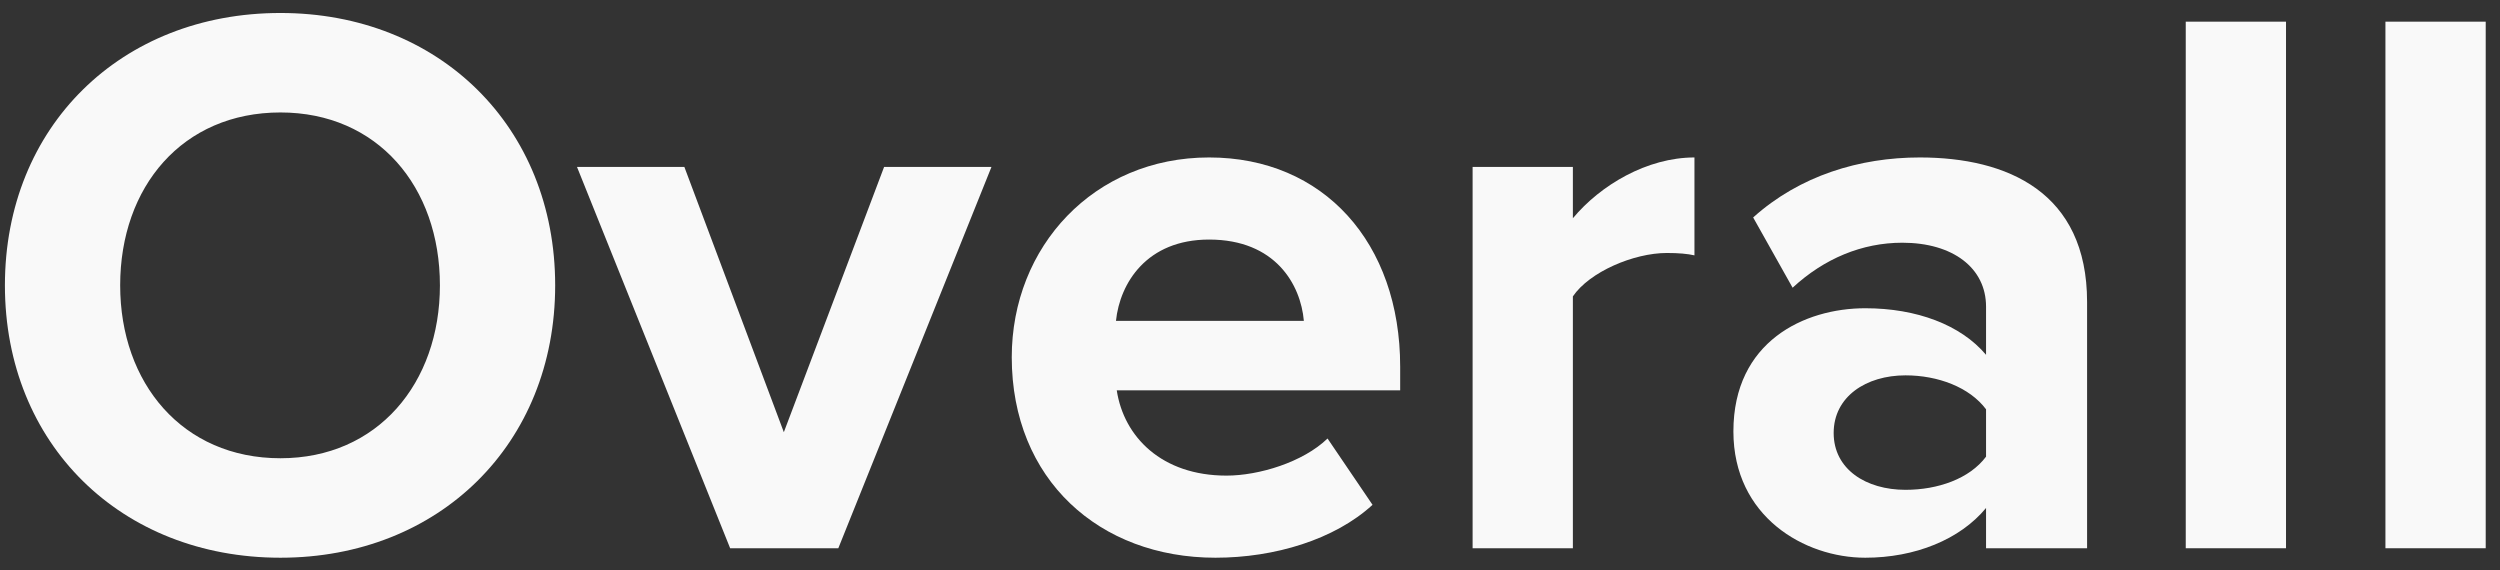 <svg width="114" height="26" viewBox="0 0 114 26" fill="none" xmlns="http://www.w3.org/2000/svg">
<rect x="0" y="0" width="114" height="26" fill="#333333" stroke="none"/>
<path d="M12.788 25.432C20.024 25.432 25.316 20.248 25.316 13.012C25.316 5.776 20.024 0.592 12.788 0.592C5.516 0.592 0.224 5.776 0.224 13.012C0.224 20.248 5.516 25.432 12.788 25.432ZM12.788 20.896C8.324 20.896 5.48 17.476 5.48 13.012C5.48 8.512 8.324 5.128 12.788 5.128C17.216 5.128 20.06 8.512 20.06 13.012C20.06 17.476 17.216 20.896 12.788 20.896Z" fill="#F9F9F9"/>
<path d="M38.227 25L45.211 7.612H40.315L35.743 19.708L31.207 7.612H26.311L33.295 25H38.227Z" fill="#F9F9F9"/>
<path d="M55.424 25.432C58.124 25.432 60.86 24.604 62.588 23.02L60.536 19.996C59.42 21.076 57.404 21.688 55.928 21.688C52.976 21.688 51.248 19.924 50.924 17.8H63.848V16.72C63.848 11.068 60.356 7.18 55.136 7.18C49.88 7.18 46.136 11.248 46.136 16.288C46.136 21.868 50.132 25.432 55.424 25.432ZM59.456 14.632H50.888C51.068 12.904 52.292 10.924 55.136 10.924C58.16 10.924 59.312 12.976 59.456 14.632Z" fill="#F9F9F9"/>
<path d="M71.723 25V13.516C72.479 12.4 74.495 11.536 76.007 11.536C76.547 11.536 76.943 11.572 77.267 11.644V7.18C75.107 7.18 72.983 8.44 71.723 9.952V7.612H67.151V25H71.723Z" fill="#F9F9F9"/>
<path d="M95.171 25V13.768C95.171 8.764 91.535 7.18 87.54 7.18C84.803 7.18 82.067 8.008 79.944 9.916L81.743 13.12C83.183 11.788 84.912 11.068 86.748 11.068C89.052 11.068 90.564 12.22 90.564 13.984V16.18C89.412 14.812 87.395 14.056 85.055 14.056C82.284 14.056 79.043 15.568 79.043 19.672C79.043 23.56 82.284 25.432 85.055 25.432C87.323 25.432 89.376 24.604 90.564 23.164V25H95.171ZM86.891 22.336C85.091 22.336 83.615 21.4 83.615 19.744C83.615 18.088 85.091 17.116 86.891 17.116C88.368 17.116 89.808 17.656 90.564 18.664V20.824C89.808 21.832 88.368 22.336 86.891 22.336Z" fill="#F9F9F9"/>
<path d="M104.242 25V0.988H99.67V25H104.242Z" fill="#F9F9F9"/>
<path d="M113.348 25V0.988H108.776V25H113.348Z" fill="#F9F9F9"/>
</svg>
